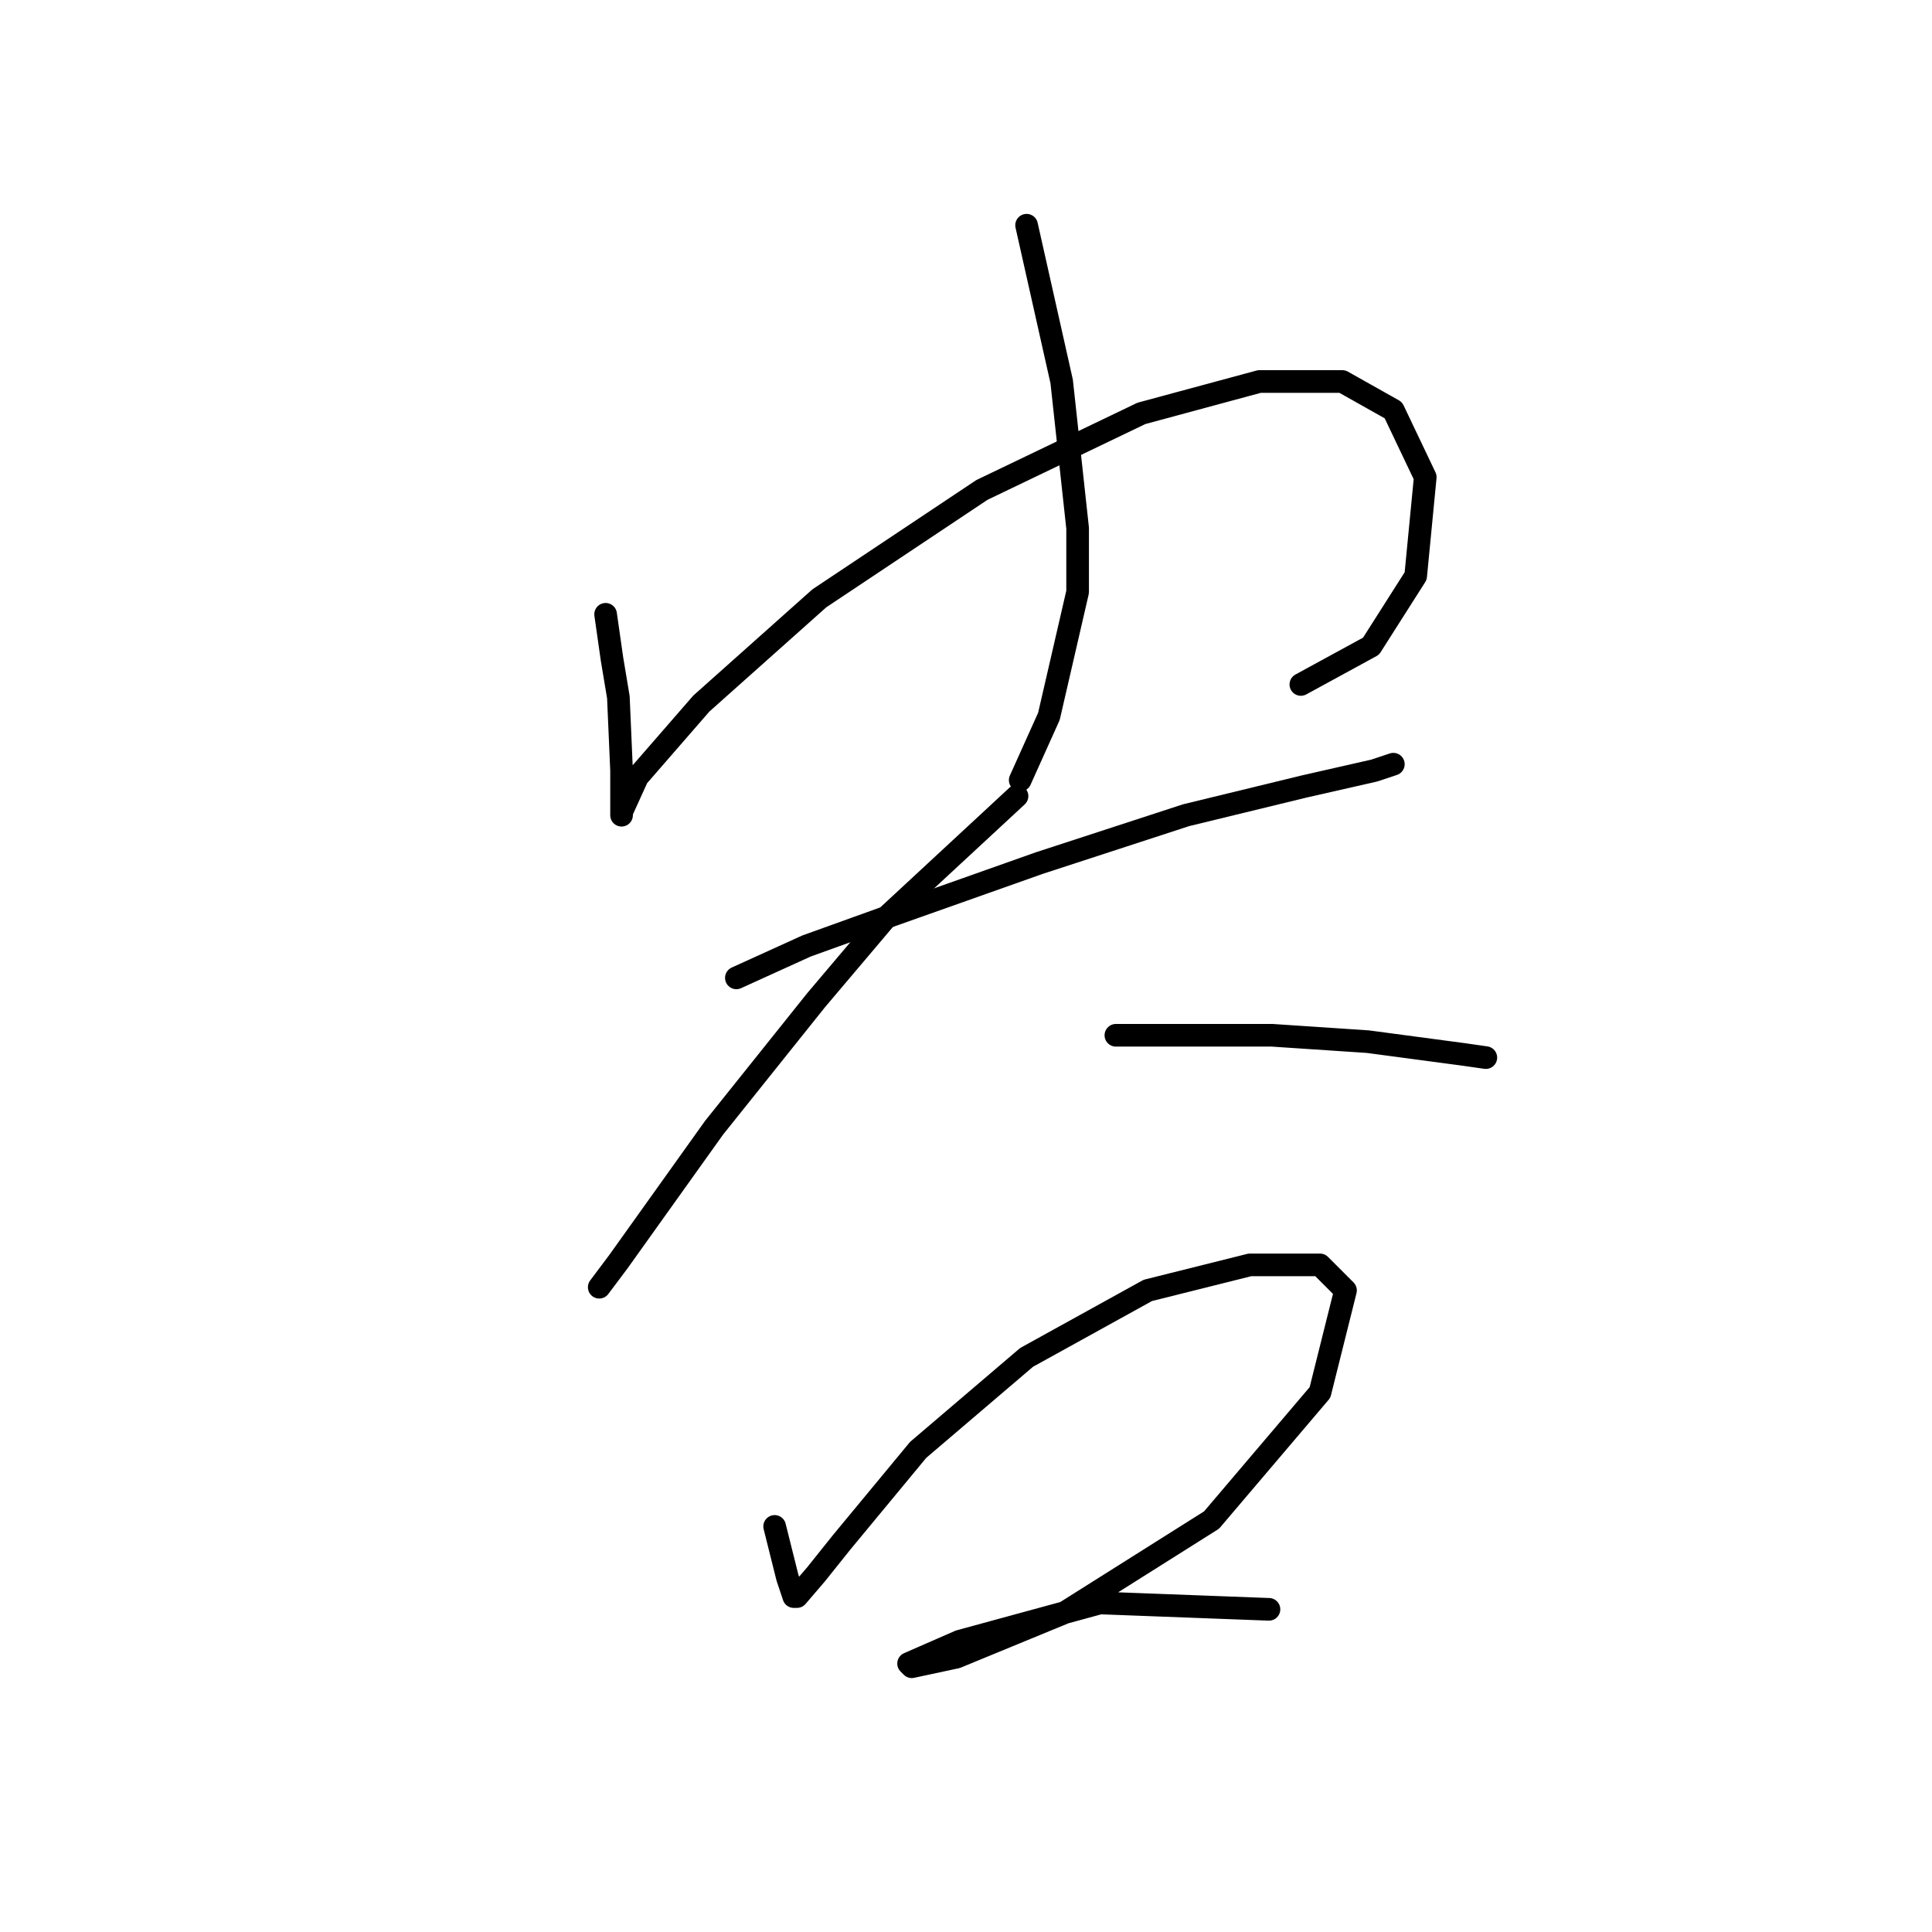 <?xml version="1.0" standalone="no"?>
    <svg width="256" height="256" xmlns="http://www.w3.org/2000/svg" version="1.1">
    <polyline stroke="black" stroke-width="3" stroke-linecap="round" fill="transparent" stroke-linejoin="round" points="80.247 81.398 81.092 87.315 81.938 92.386 82.36 102.105 82.36 106.754 82.36 108.021 82.36 107.599 84.473 102.95 92.925 93.231 108.56 79.286 130.112 64.918 151.242 54.776 166.877 50.55 177.864 50.55 184.626 54.353 188.852 63.227 187.584 76.327 181.668 85.624 172.371 90.695 172.371 90.695 " />
        <polyline stroke="black" stroke-width="3" stroke-linecap="round" fill="transparent" stroke-linejoin="round" points="136.028 29.843 140.677 50.55 142.79 69.989 142.79 78.44 138.987 94.921 135.183 103.373 135.183 103.373 " />
        <polyline stroke="black" stroke-width="3" stroke-linecap="round" fill="transparent" stroke-linejoin="round" points="97.573 129.573 106.87 125.347 117.435 121.544 137.719 114.36 157.158 108.021 172.793 104.218 182.09 102.105 184.626 101.26 184.626 101.26 " />
        <polyline stroke="black" stroke-width="3" stroke-linecap="round" fill="transparent" stroke-linejoin="round" points="134.761 105.486 117.435 121.544 108.138 132.531 94.615 149.435 81.938 167.183 79.402 170.564 79.402 170.564 " />
        <polyline stroke="black" stroke-width="3" stroke-linecap="round" fill="transparent" stroke-linejoin="round" points="147.861 137.18 158.425 137.18 168.568 137.18 181.245 138.025 193.923 139.715 196.881 140.138 196.881 140.138 " />
        <polyline stroke="black" stroke-width="3" stroke-linecap="round" fill="transparent" stroke-linejoin="round" points="102.644 202.258 104.335 209.019 105.18 211.555 105.602 211.555 108.138 208.597 111.518 204.371 121.661 192.116 136.028 179.861 152.087 170.987 165.609 167.606 174.906 167.606 178.287 170.987 174.906 184.509 160.538 201.413 141.099 213.668 126.732 219.584 120.815 220.852 120.393 220.429 127.154 217.471 145.748 212.4 168.145 213.245 168.145 213.245 " />
        </svg>